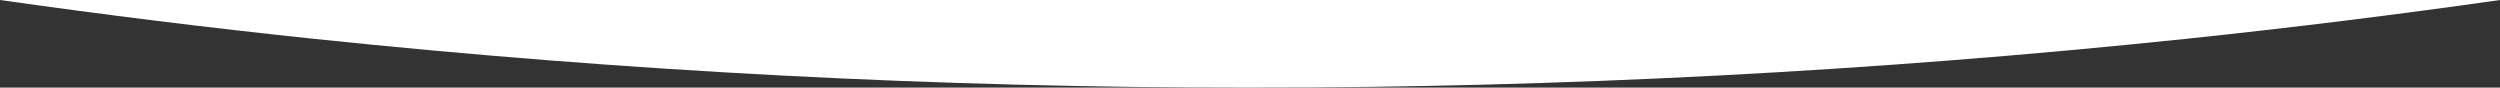 <?xml version="1.0" encoding="utf-8"?>
<!-- Generator: Adobe Illustrator 21.0.2, SVG Export Plug-In . SVG Version: 6.00 Build 0)  -->
<svg version="1.1" id="_x35_df9f414-e31e-4130-bfab-41ef180c1b27"
	 xmlns="http://www.w3.org/2000/svg" xmlns:xlink="http://www.w3.org/1999/xlink" x="0px" y="0px" viewBox="0 0 1284.2 45"
	 style="enable-background:new 0 0 1284.2 45;" xml:space="preserve">
<rect x="0" y="0" width="1284.2" height="45" fill="#333333" stroke="none"/>
<style type="text/css">
	.st0{fill:#FFFFFF;}
</style>
<title>Artboard 1</title>
<path class="st0" d="M1284.2,0c-53.4,7.6-107.4,14.3-161.8,20C962.8,36.7,802.5,45.1,642.1,45c-160.4,0.1-320.7-8.3-480.3-25
	C107.4,14.3,53.5,7.6,0,0H1284.2z"/>
</svg>
